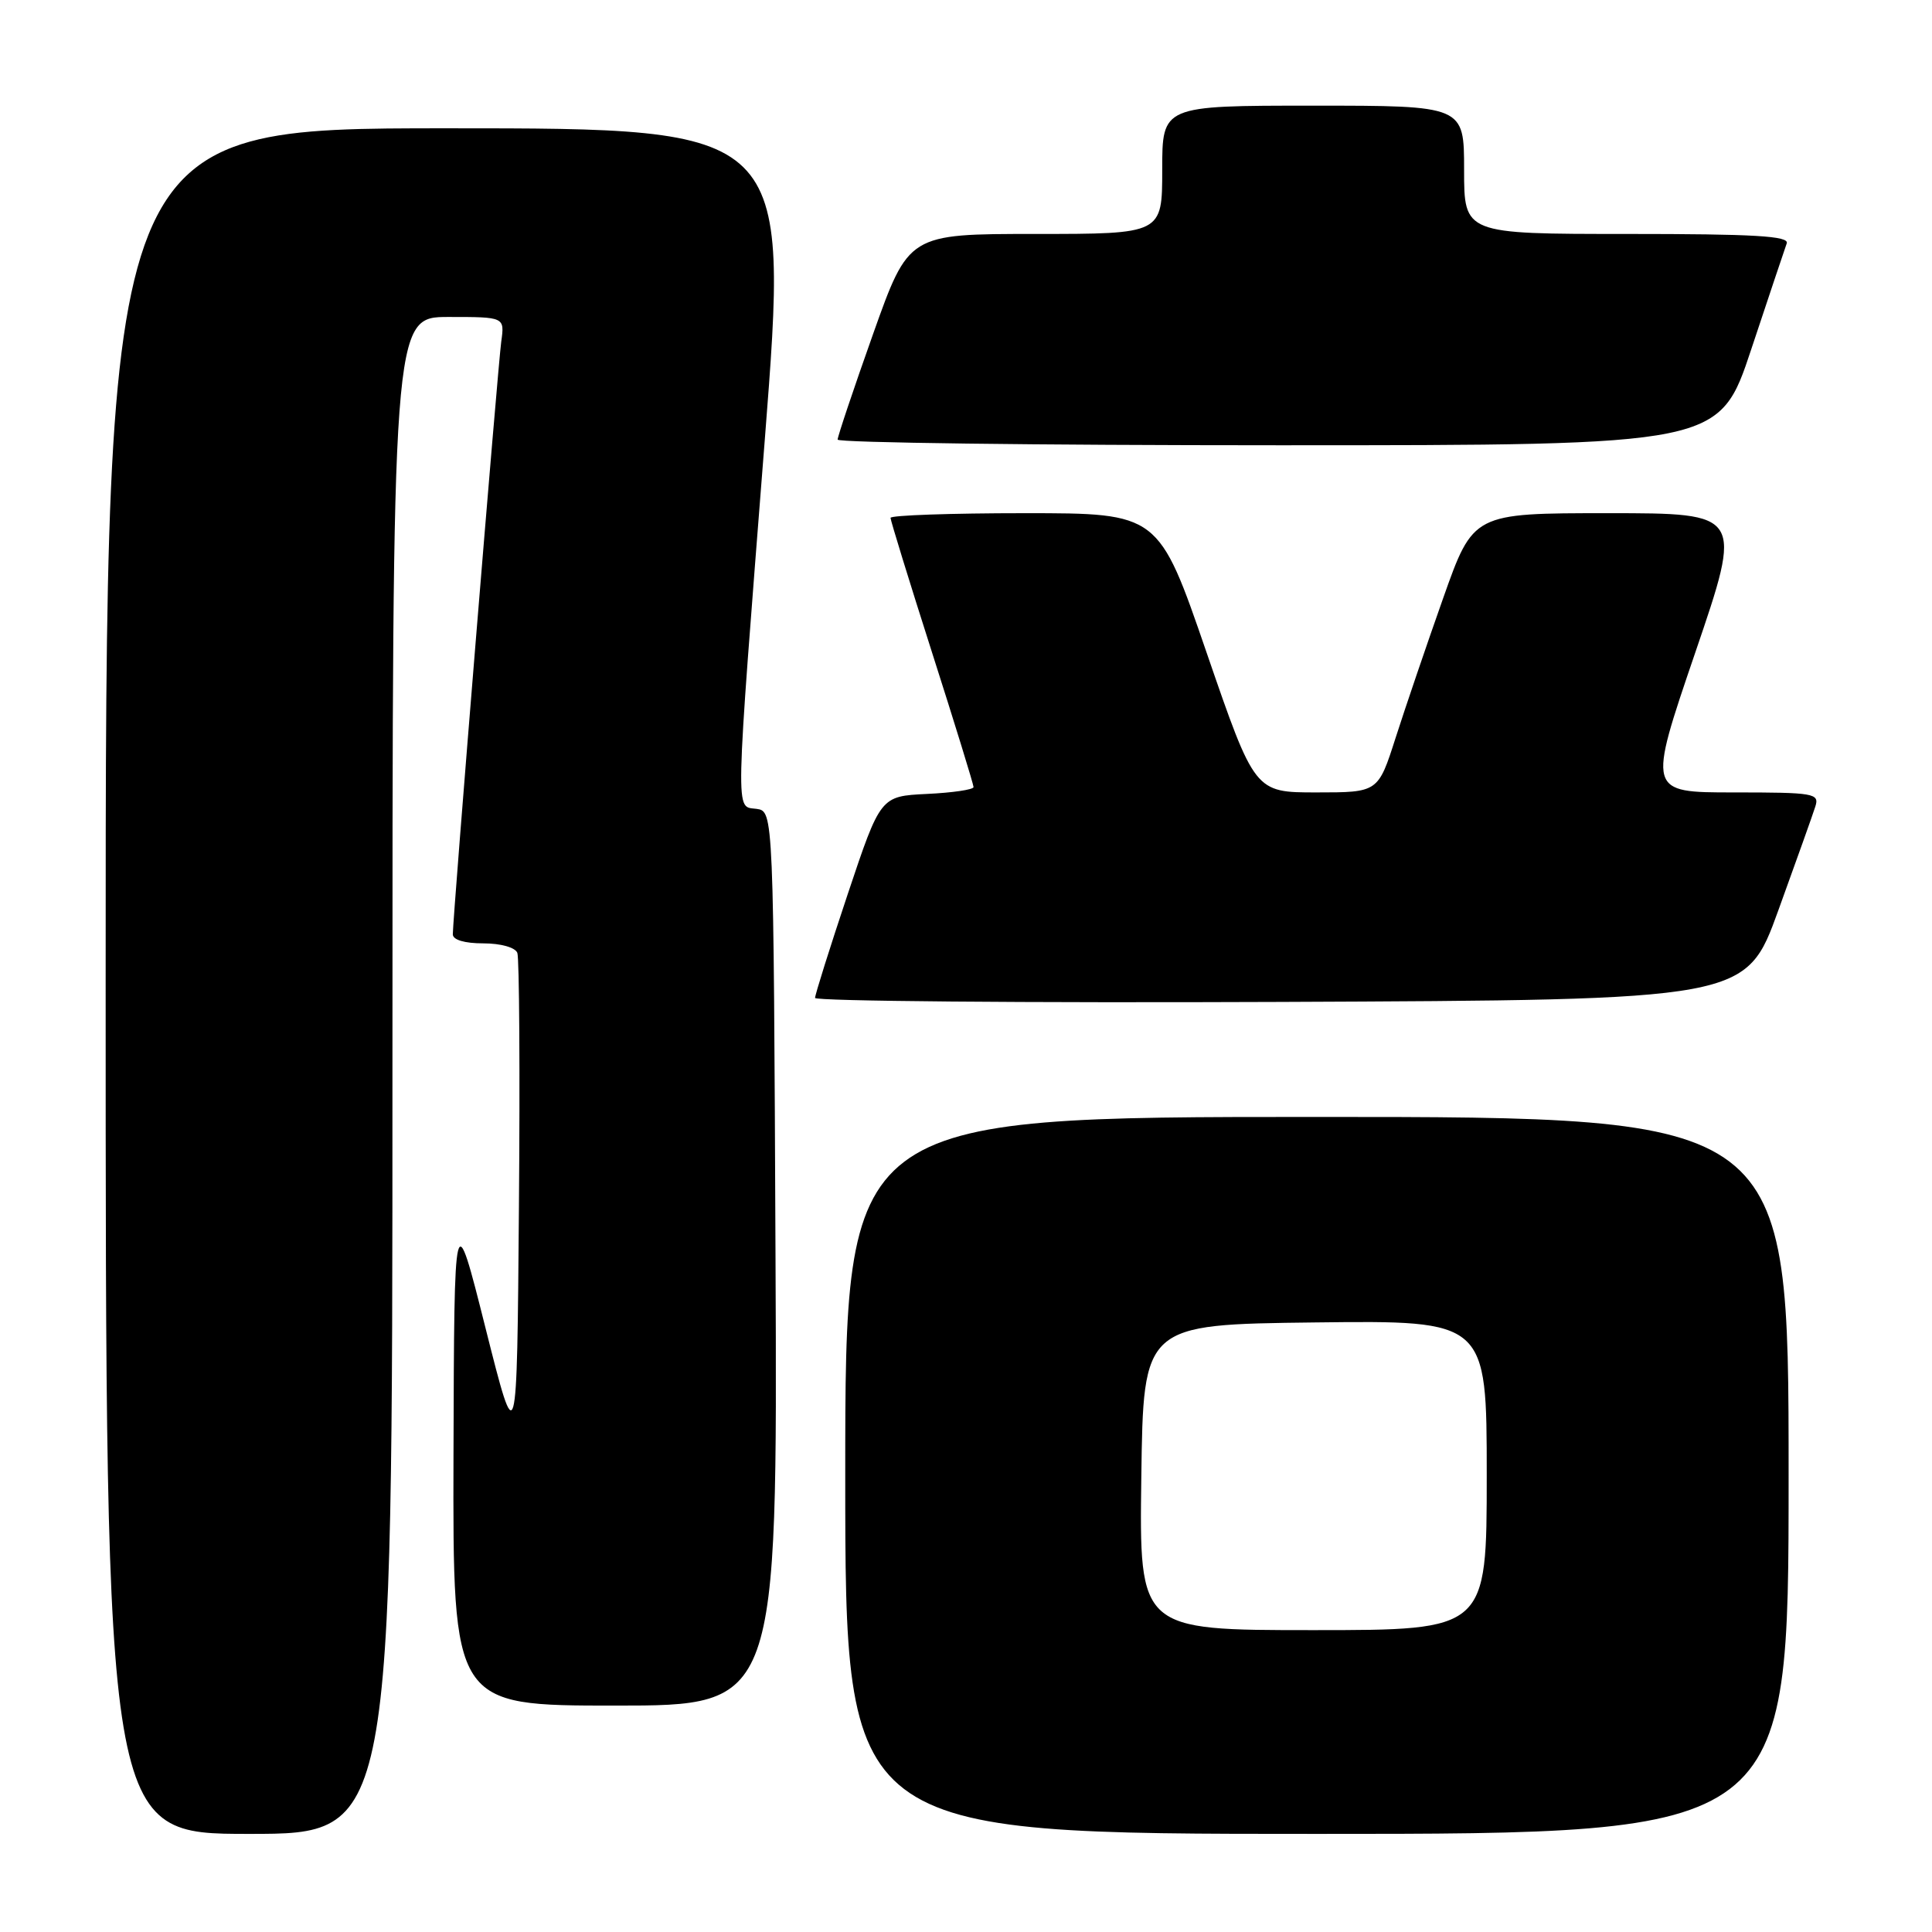 <?xml version="1.0" encoding="UTF-8" standalone="no"?>
<!DOCTYPE svg PUBLIC "-//W3C//DTD SVG 1.1//EN" "http://www.w3.org/Graphics/SVG/1.1/DTD/svg11.dtd" >
<svg xmlns="http://www.w3.org/2000/svg" xmlns:xlink="http://www.w3.org/1999/xlink" version="1.1" viewBox="0 0 256 256">
 <g >
 <path fill="currentColor"
d=" M 52.00 142.50 C 52.00 42.00 52.00 42.00 59.44 42.00 C 66.87 42.00 66.87 42.00 66.42 45.25 C 65.97 48.51 60.00 121.54 60.00 123.80 C 60.00 124.54 61.56 125.00 64.03 125.00 C 66.35 125.00 68.27 125.54 68.55 126.26 C 68.81 126.95 68.91 142.14 68.76 160.01 C 68.50 192.50 68.50 192.50 64.34 176.00 C 60.19 159.50 60.19 159.50 60.09 192.75 C 60.00 226.00 60.00 226.00 81.51 226.00 C 103.02 226.00 103.02 226.00 102.76 166.75 C 102.50 107.50 102.50 107.50 100.25 107.18 C 97.40 106.78 97.34 109.36 101.34 58.25 C 104.56 17.00 104.56 17.00 59.28 17.00 C 14.00 17.00 14.00 17.00 14.00 130.00 C 14.00 243.00 14.00 243.00 33.00 243.00 C 52.00 243.00 52.00 243.00 52.00 142.50 Z  M 237.00 195.50 C 237.00 148.00 237.00 148.00 174.50 148.00 C 112.00 148.00 112.00 148.00 112.00 195.50 C 112.00 243.00 112.00 243.00 174.50 243.00 C 237.00 243.00 237.00 243.00 237.00 195.50 Z  M 235.64 120.62 C 238.01 114.08 240.22 107.89 240.54 106.87 C 241.10 105.12 240.41 105.00 229.72 105.00 C 218.31 105.00 218.31 105.00 224.62 86.50 C 230.93 68.00 230.93 68.00 213.07 68.00 C 195.21 68.00 195.21 68.00 191.23 79.25 C 189.04 85.44 186.21 93.76 184.93 97.75 C 182.61 105.00 182.61 105.00 174.43 105.00 C 166.26 105.00 166.26 105.00 159.89 86.50 C 153.53 68.00 153.53 68.00 135.76 68.00 C 125.99 68.00 118.00 68.28 118.00 68.62 C 118.00 68.95 120.47 76.98 123.50 86.46 C 126.53 95.93 129.00 103.96 129.00 104.29 C 129.00 104.63 126.23 105.04 122.83 105.20 C 116.67 105.50 116.67 105.50 112.33 118.47 C 109.95 125.60 108.00 131.80 108.00 132.23 C 108.00 132.66 135.75 132.90 169.67 132.76 C 231.34 132.50 231.34 132.50 235.64 120.62 Z  M 232.06 46.25 C 234.39 39.24 236.50 32.94 236.75 32.25 C 237.11 31.27 232.47 31.00 215.61 31.00 C 194.00 31.00 194.00 31.00 194.00 22.50 C 194.00 14.00 194.00 14.00 174.00 14.00 C 154.00 14.00 154.00 14.00 154.00 22.50 C 154.00 31.00 154.00 31.00 137.20 31.00 C 120.40 31.00 120.40 31.00 115.69 44.25 C 113.10 51.54 110.99 57.84 110.99 58.25 C 111.00 58.66 137.29 59.00 169.42 59.00 C 227.83 59.00 227.83 59.00 232.06 46.25 Z  M 151.23 195.75 C 151.50 175.50 151.50 175.50 174.25 175.23 C 197.00 174.96 197.00 174.96 197.00 195.48 C 197.00 216.00 197.00 216.00 173.98 216.00 C 150.96 216.00 150.96 216.00 151.23 195.75 Z "/>
</g>
</svg>